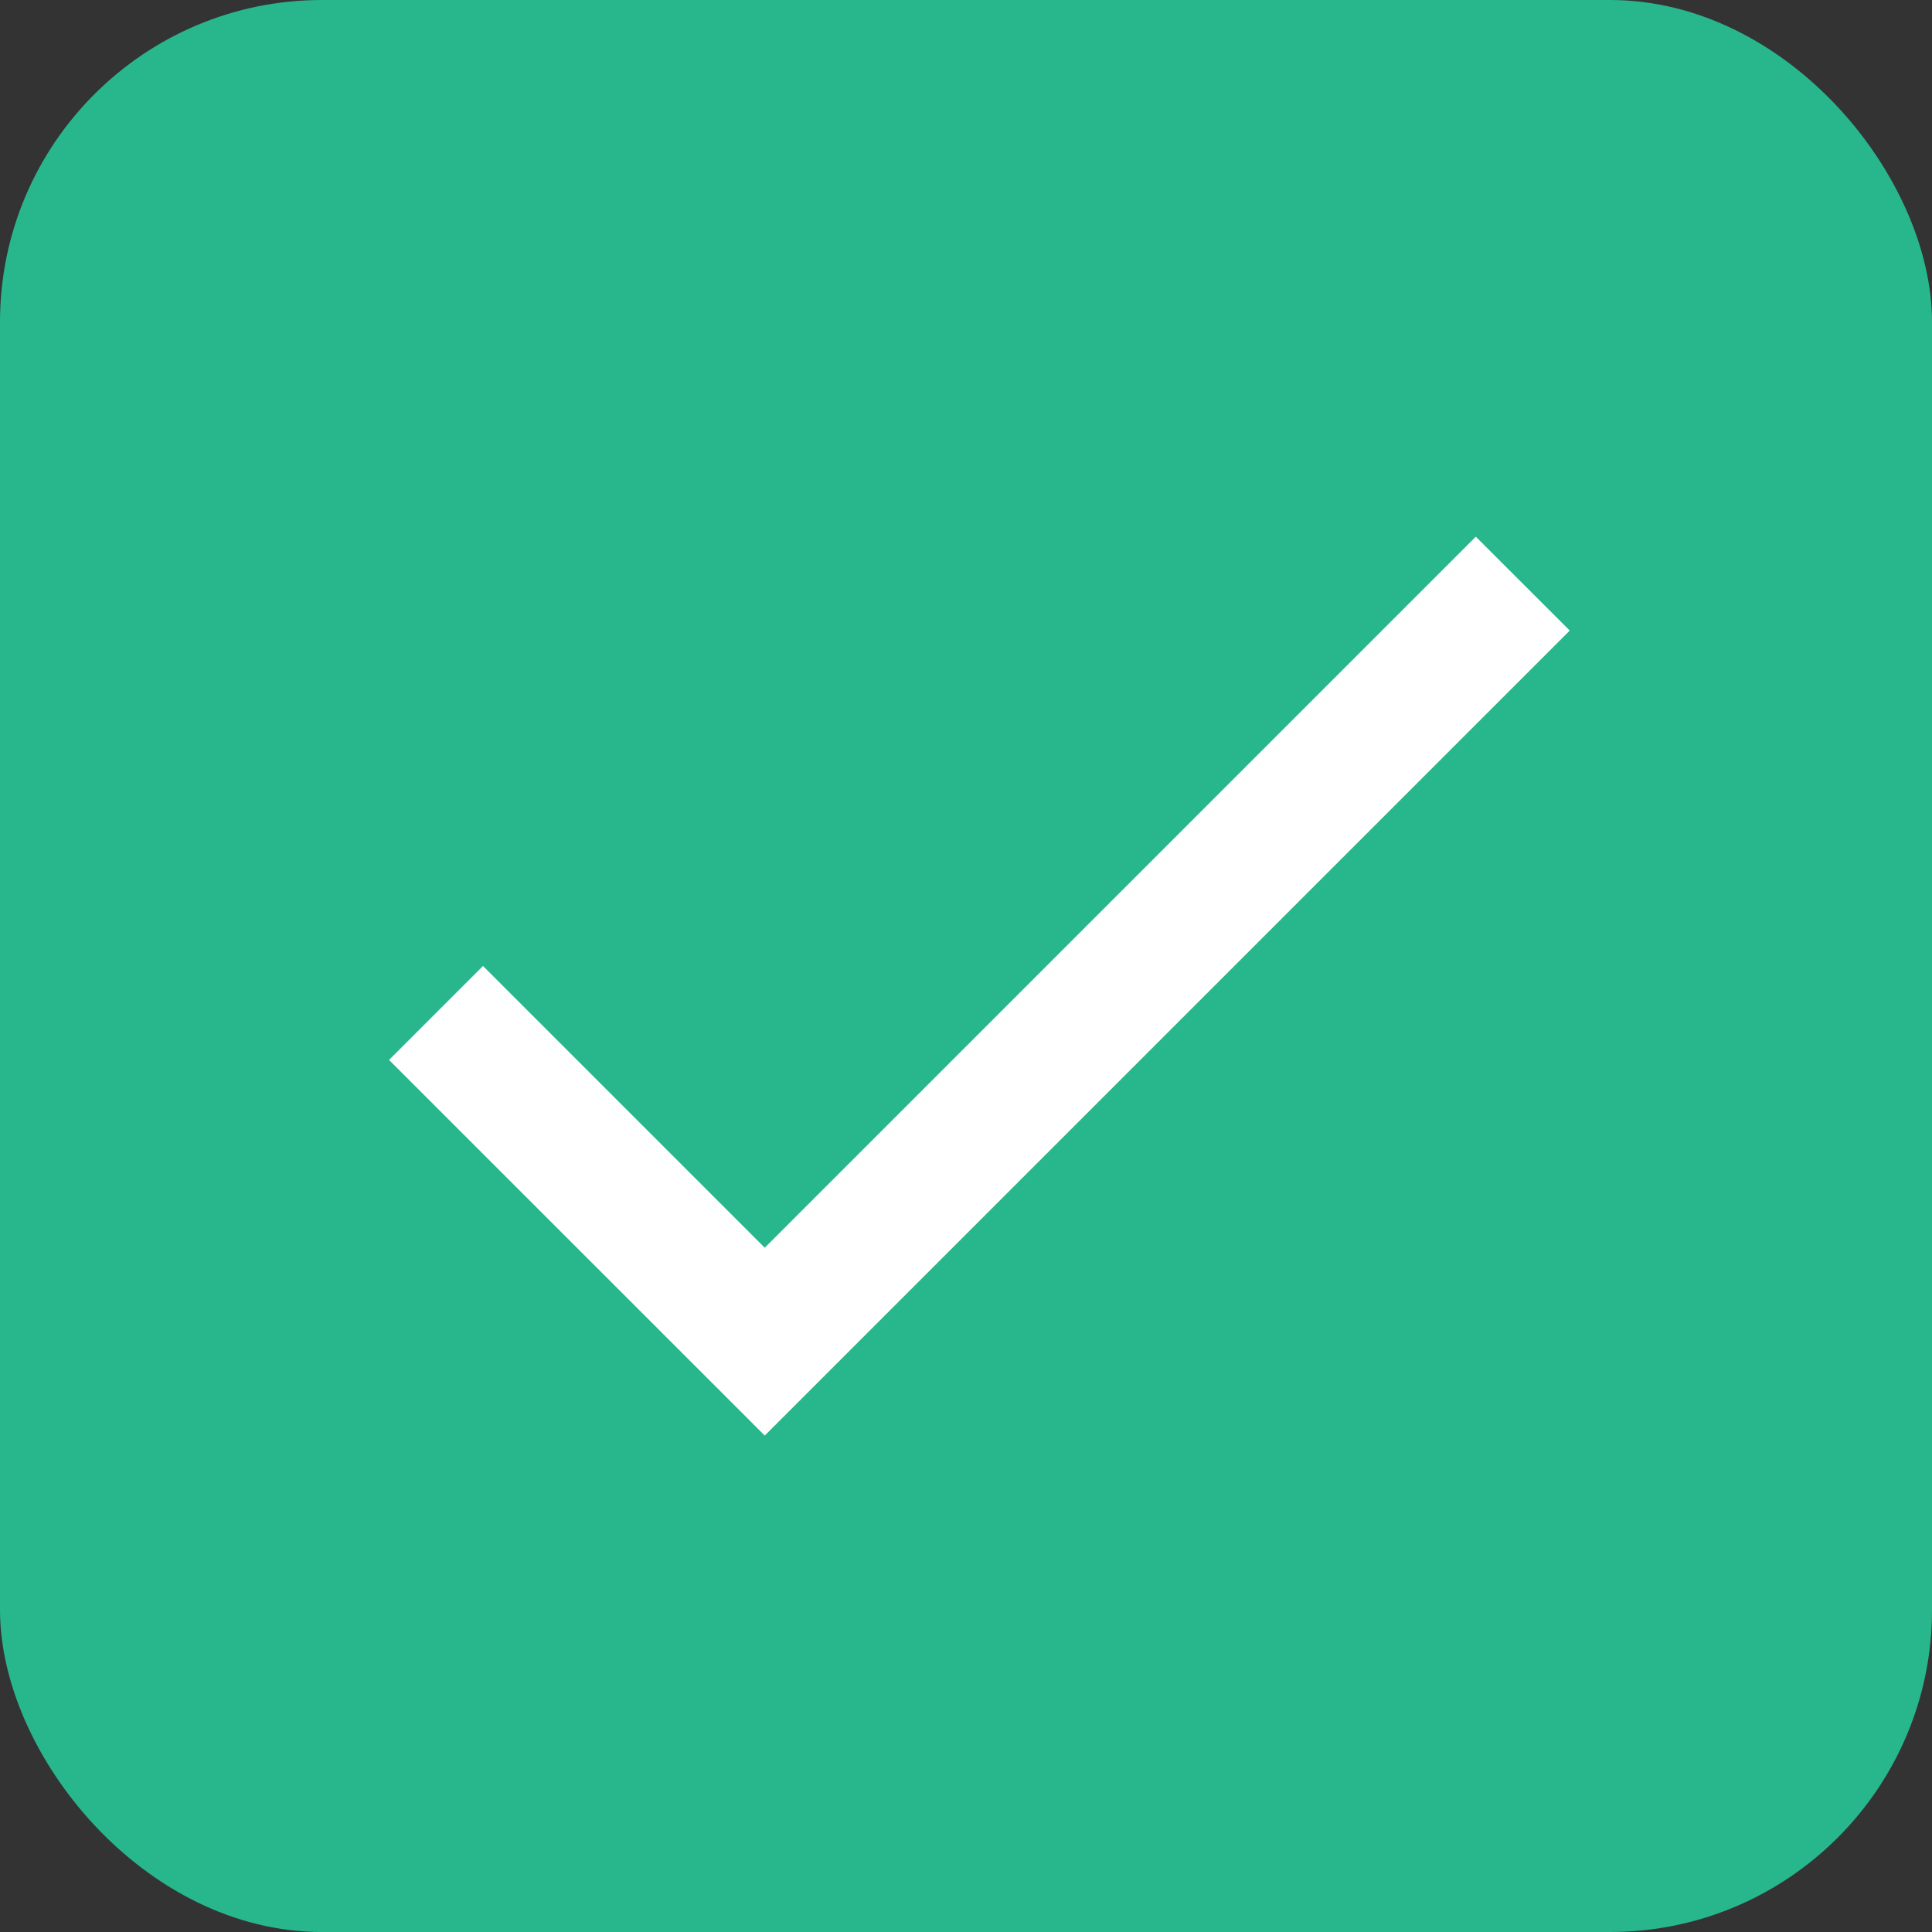 <svg width="24" height="24" viewBox="0 0 24 24" fill="none" xmlns="http://www.w3.org/2000/svg">
<rect x="0" y="0" width="24" height="24" fill="#333333" stroke="none"/>
<rect width="24" height="24" rx="4" fill="#28B78D"/>
<path d="M9.5 15.5L6 12L4.833 13.167L9.5 17.833L19.5 7.833L18.333 6.667L9.5 15.5Z" fill="white"/>
</svg>
